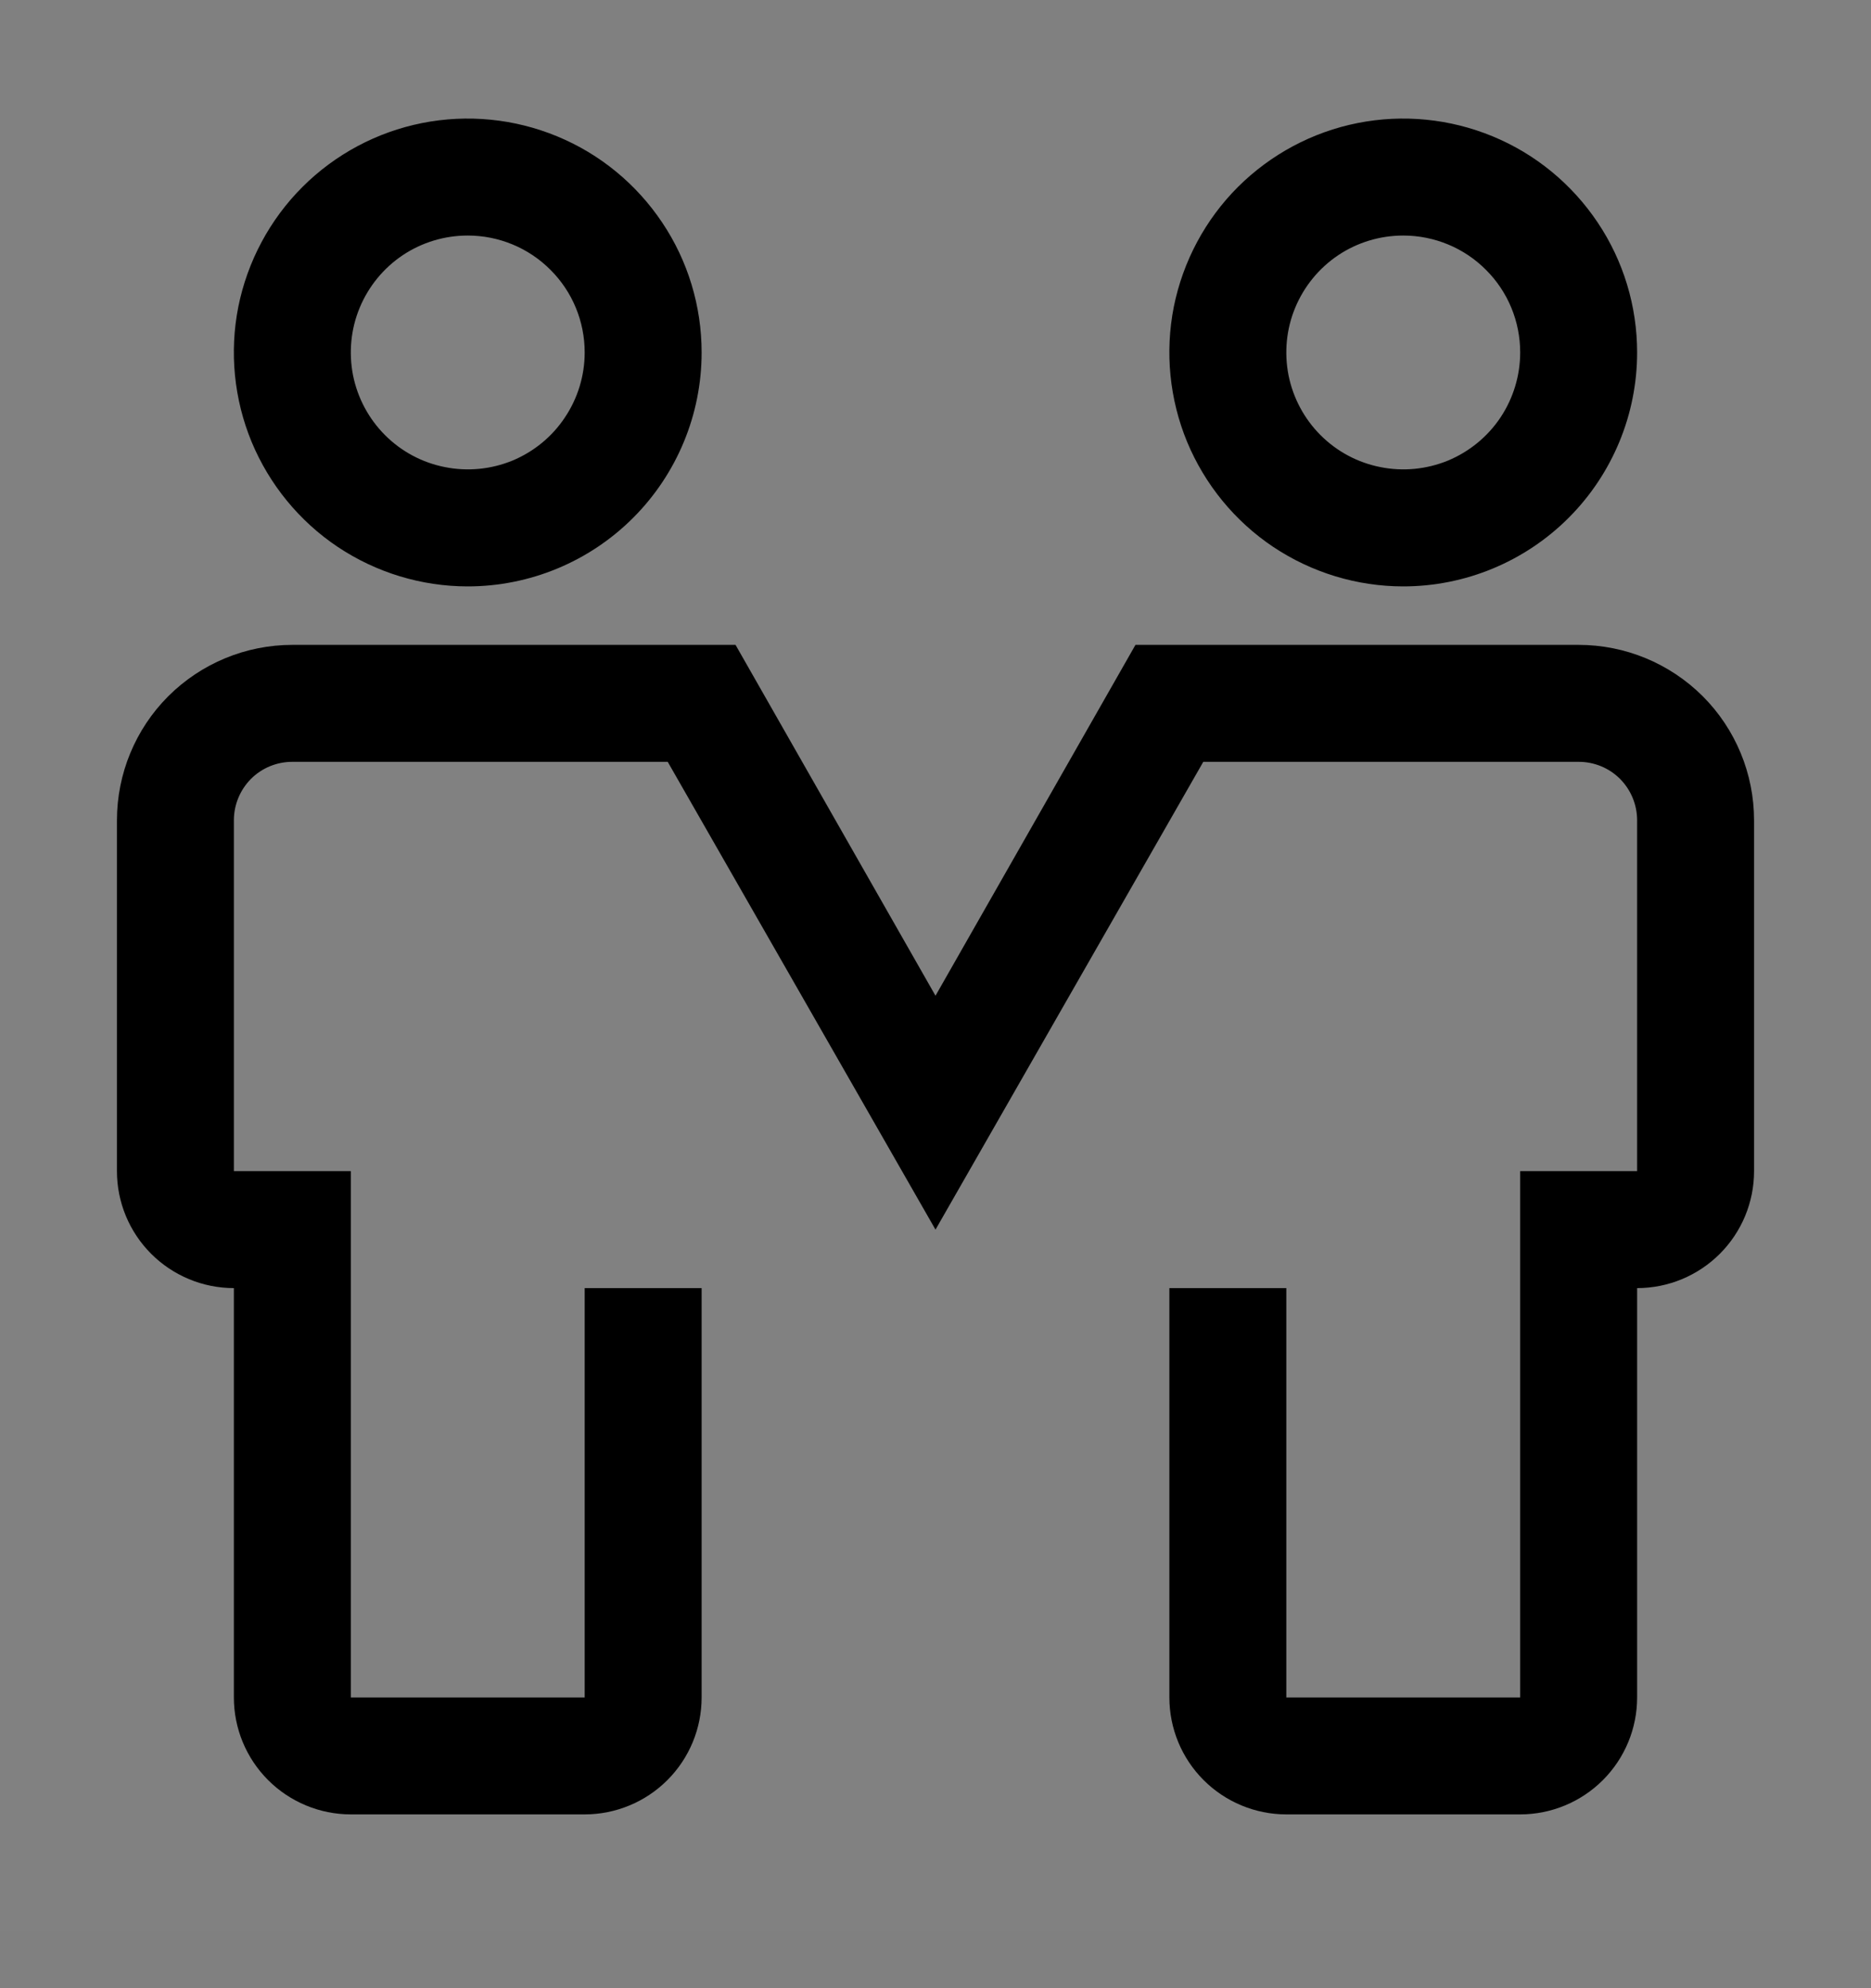 <svg viewBox="0 0 16 17" fill="none" xmlns="http://www.w3.org/2000/svg">
<rect x="0" y="0" width="16" height="17" fill="#808080" stroke="none"/>
<rect width="16" height="16" transform="translate(0 0.514)" fill="white" fill-opacity="0.01" style="mix-blend-mode:multiply"/>
<path d="M4 5.014C3.604 5.014 3.218 4.896 2.889 4.677C2.56 4.457 2.304 4.144 2.152 3.779C2.001 3.414 1.961 3.011 2.038 2.623C2.116 2.236 2.306 1.879 2.586 1.599C2.865 1.32 3.222 1.129 3.61 1.052C3.998 0.975 4.4 1.015 4.765 1.166C5.131 1.317 5.443 1.574 5.663 1.903C5.883 2.231 6 2.618 6 3.014C6 3.544 5.789 4.053 5.414 4.428C5.039 4.803 4.53 5.014 4 5.014ZM4 2.014C3.802 2.014 3.609 2.072 3.444 2.182C3.28 2.292 3.152 2.448 3.076 2.631C3 2.814 2.981 3.015 3.019 3.209C3.058 3.403 3.153 3.581 3.293 3.721C3.433 3.861 3.611 3.956 3.805 3.994C3.999 4.033 4.2 4.013 4.383 3.938C4.565 3.862 4.722 3.734 4.831 3.569C4.941 3.405 5 3.211 5 3.014C5 2.748 4.895 2.494 4.707 2.307C4.52 2.119 4.265 2.014 4 2.014Z" fill="currentColor"/>
<path d="M12 5.014C11.604 5.014 11.218 4.896 10.889 4.677C10.56 4.457 10.304 4.144 10.152 3.779C10.001 3.414 9.961 3.011 10.038 2.623C10.116 2.236 10.306 1.879 10.586 1.599C10.866 1.32 11.222 1.129 11.61 1.052C11.998 0.975 12.4 1.015 12.765 1.166C13.131 1.317 13.443 1.574 13.663 1.903C13.883 2.231 14 2.618 14 3.014C14 3.544 13.789 4.053 13.414 4.428C13.039 4.803 12.53 5.014 12 5.014ZM12 2.014C11.802 2.014 11.609 2.072 11.444 2.182C11.28 2.292 11.152 2.448 11.076 2.631C11 2.814 10.981 3.015 11.019 3.209C11.058 3.403 11.153 3.581 11.293 3.721C11.433 3.861 11.611 3.956 11.805 3.994C11.999 4.033 12.2 4.013 12.383 3.938C12.565 3.862 12.722 3.734 12.832 3.569C12.941 3.405 13 3.211 13 3.014C13 2.748 12.895 2.494 12.707 2.307C12.52 2.119 12.265 2.014 12 2.014Z" fill="currentColor"/>
<path d="M13 15.514H11C10.735 15.514 10.48 15.408 10.293 15.221C10.105 15.033 10 14.779 10 14.514V11.014H11V14.514H13V10.014H14V7.014C14 6.881 13.947 6.754 13.854 6.66C13.76 6.566 13.633 6.514 13.5 6.514H10.29L8 10.514L5.71 6.514H2.5C2.367 6.514 2.24 6.566 2.146 6.66C2.053 6.754 2 6.881 2 7.014V10.014H3V14.514H5V11.014H6V14.514C6 14.779 5.895 15.033 5.707 15.221C5.52 15.408 5.265 15.514 5 15.514H3C2.735 15.514 2.48 15.408 2.293 15.221C2.105 15.033 2 14.779 2 14.514V11.014C1.735 11.014 1.48 10.908 1.293 10.721C1.105 10.533 1 10.279 1 10.014V7.014C1 6.616 1.158 6.234 1.439 5.953C1.721 5.672 2.102 5.514 2.5 5.514H6.29L8 8.514L9.71 5.514H13.5C13.898 5.514 14.279 5.672 14.561 5.953C14.842 6.234 15 6.616 15 7.014V10.014C15 10.279 14.895 10.533 14.707 10.721C14.52 10.908 14.265 11.014 14 11.014V14.514C14 14.779 13.895 15.033 13.707 15.221C13.52 15.408 13.265 15.514 13 15.514Z" fill="currentColor"/>
</svg>
